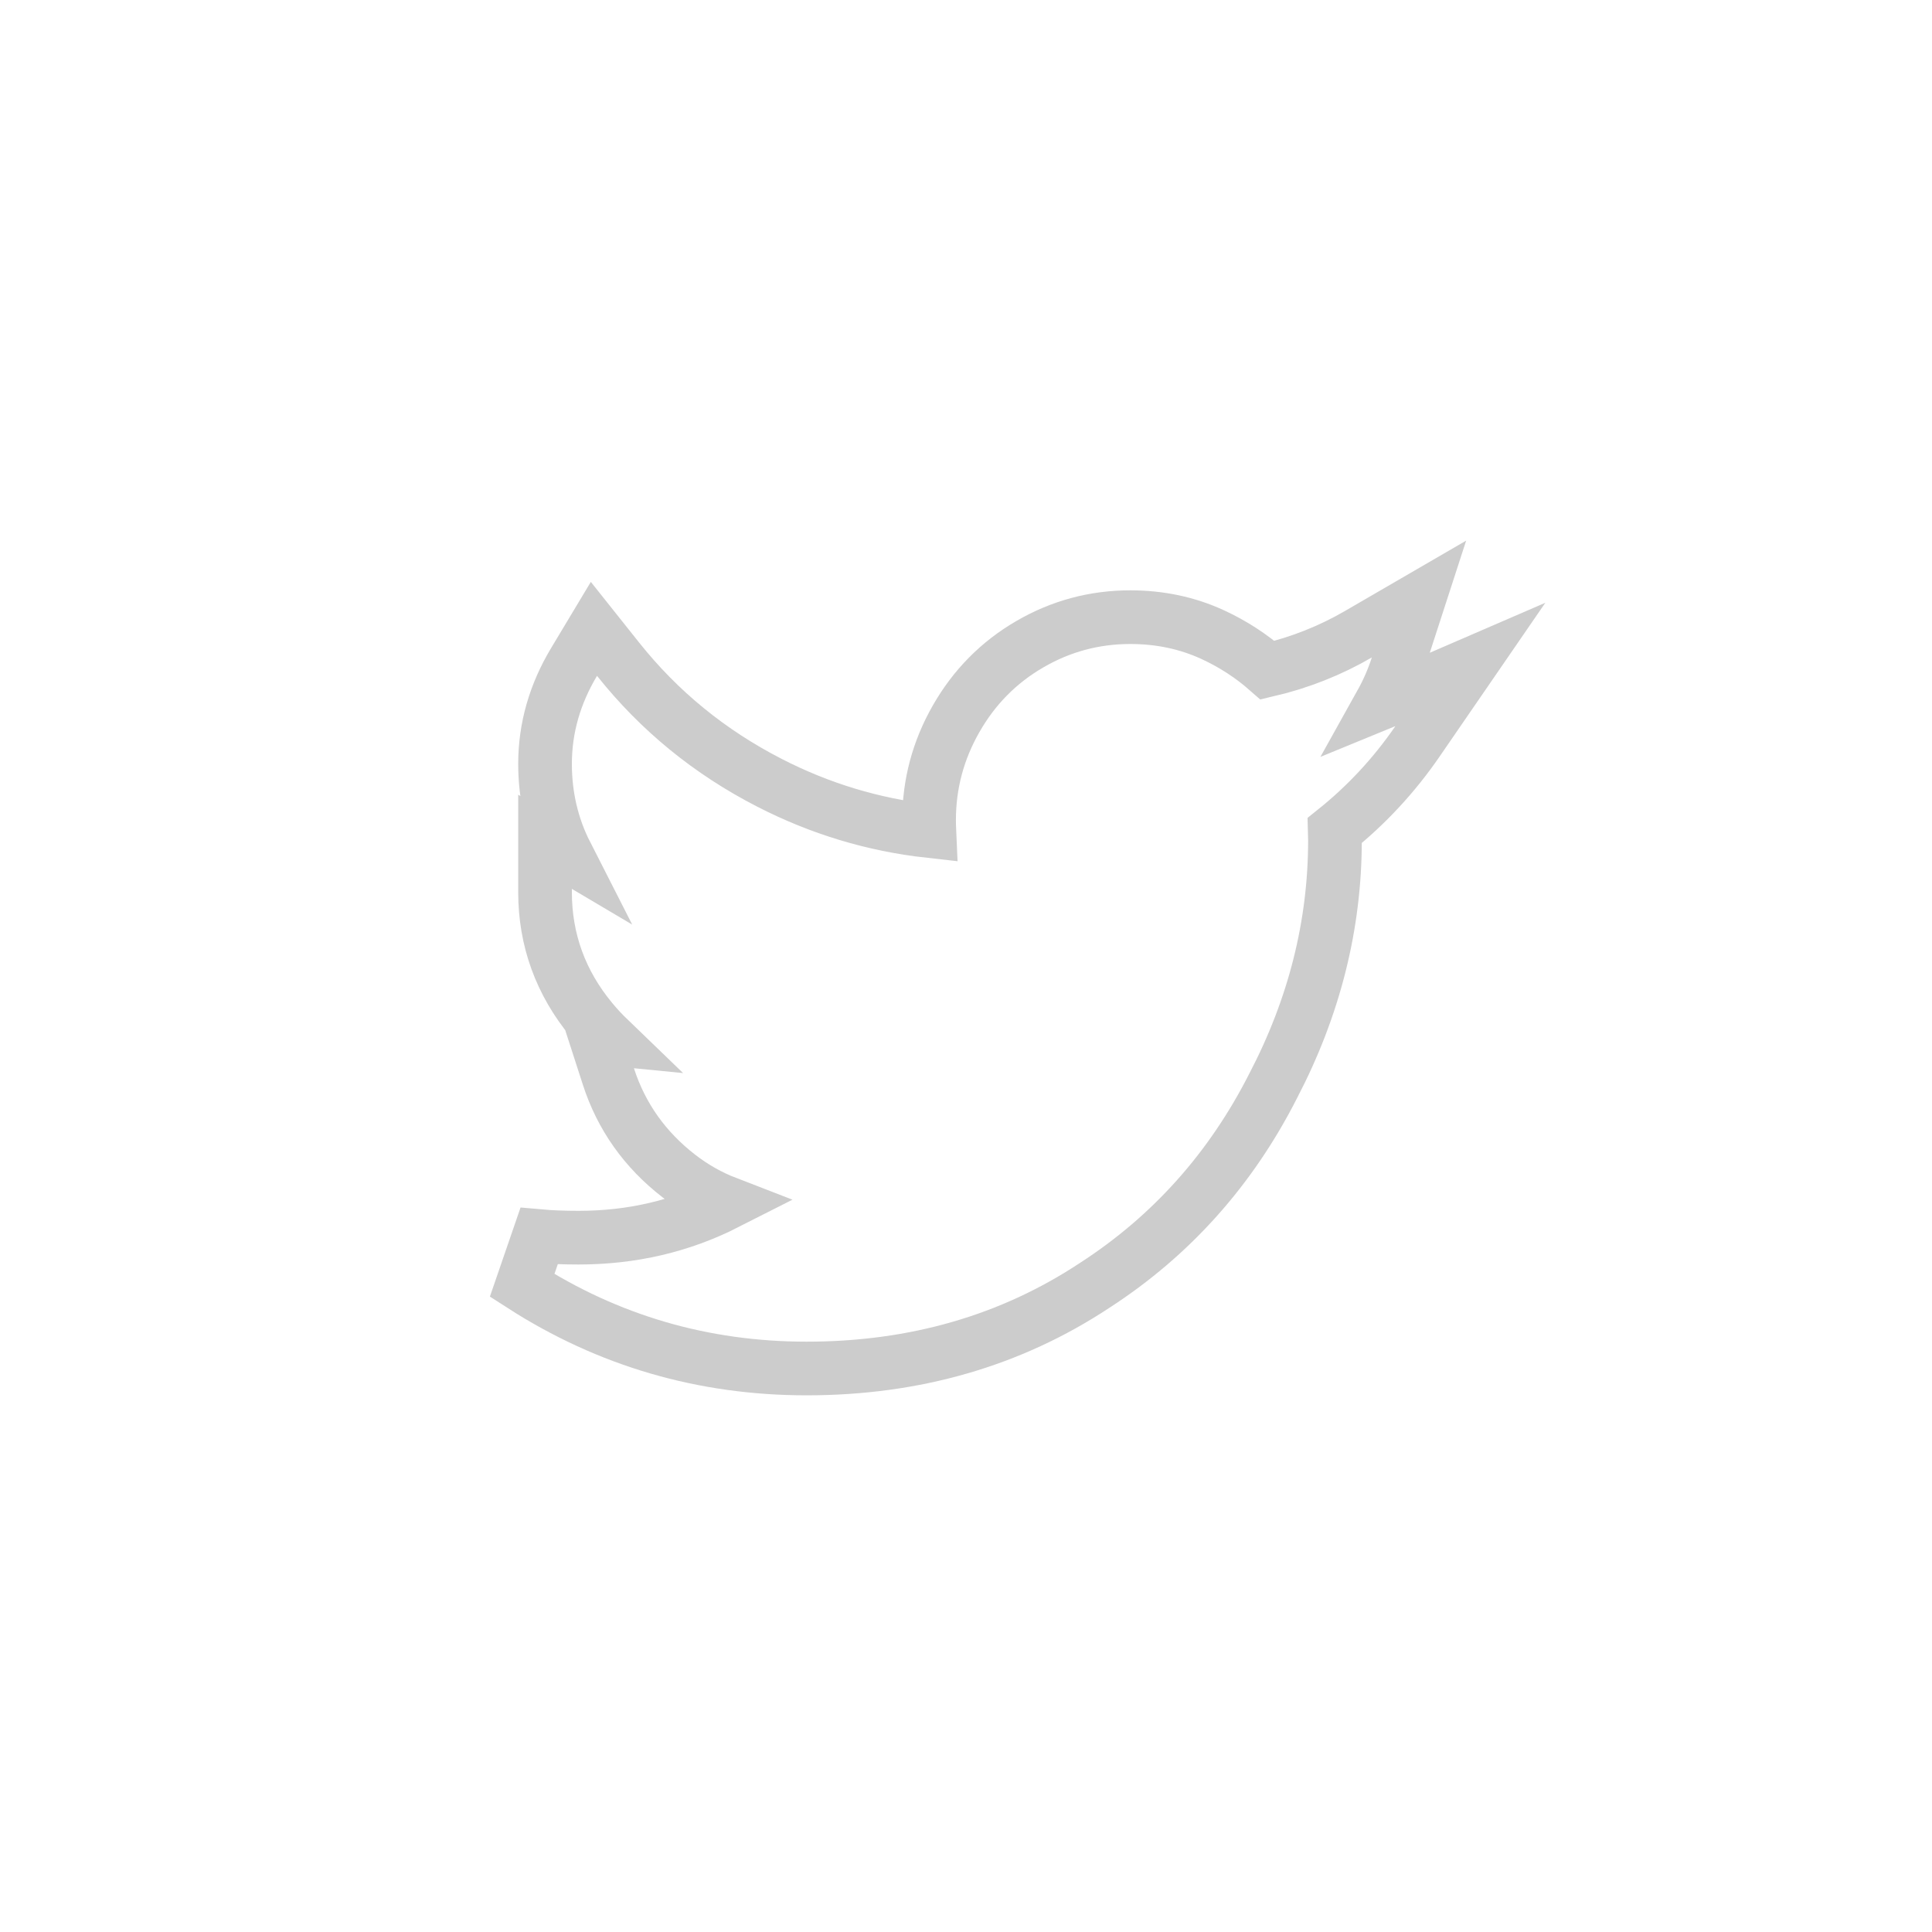 <svg width="36" height="36" viewBox="0 0 36 36" fill="none" xmlns="http://www.w3.org/2000/svg">
<path d="M17.312 15.281C17.312 15.35 17.314 15.418 17.317 15.486C16.27 15.369 15.278 15.069 14.338 14.586C13.223 14.014 12.284 13.247 11.516 12.282L11.067 11.718L10.696 12.336C10.34 12.93 10.156 13.565 10.156 14.234C10.156 14.836 10.288 15.401 10.553 15.921L10.156 15.686V16.562V16.625C10.156 17.514 10.448 18.314 11.021 19.006C11.124 19.131 11.233 19.248 11.346 19.357L11.102 19.333L11.337 20.06C11.577 20.804 12.018 21.424 12.647 21.911C12.926 22.127 13.224 22.295 13.54 22.417C12.692 22.848 11.775 23.062 10.781 23.062C10.501 23.062 10.256 23.052 10.045 23.033L9.729 23.952C11.332 24.983 13.103 25.5 15.031 25.5C17.037 25.5 18.832 24.986 20.399 23.95C21.827 23.026 22.938 21.782 23.726 20.229C24.489 18.766 24.875 17.24 24.875 15.656C24.875 15.595 24.874 15.534 24.872 15.474C25.464 15 25.978 14.446 26.412 13.815L27.398 12.381L25.801 13.072C25.779 13.082 25.758 13.091 25.736 13.1C25.857 12.883 25.958 12.651 26.038 12.404L26.441 11.162L25.311 11.818C24.786 12.123 24.223 12.346 23.619 12.488C23.314 12.22 22.974 12 22.6 11.827C22.124 11.607 21.609 11.5 21.062 11.5C20.391 11.5 19.763 11.669 19.186 12.006C18.608 12.342 18.15 12.807 17.816 13.393C17.481 13.978 17.312 14.61 17.312 15.281Z" stroke="#CCCCCC"/>
</svg>
